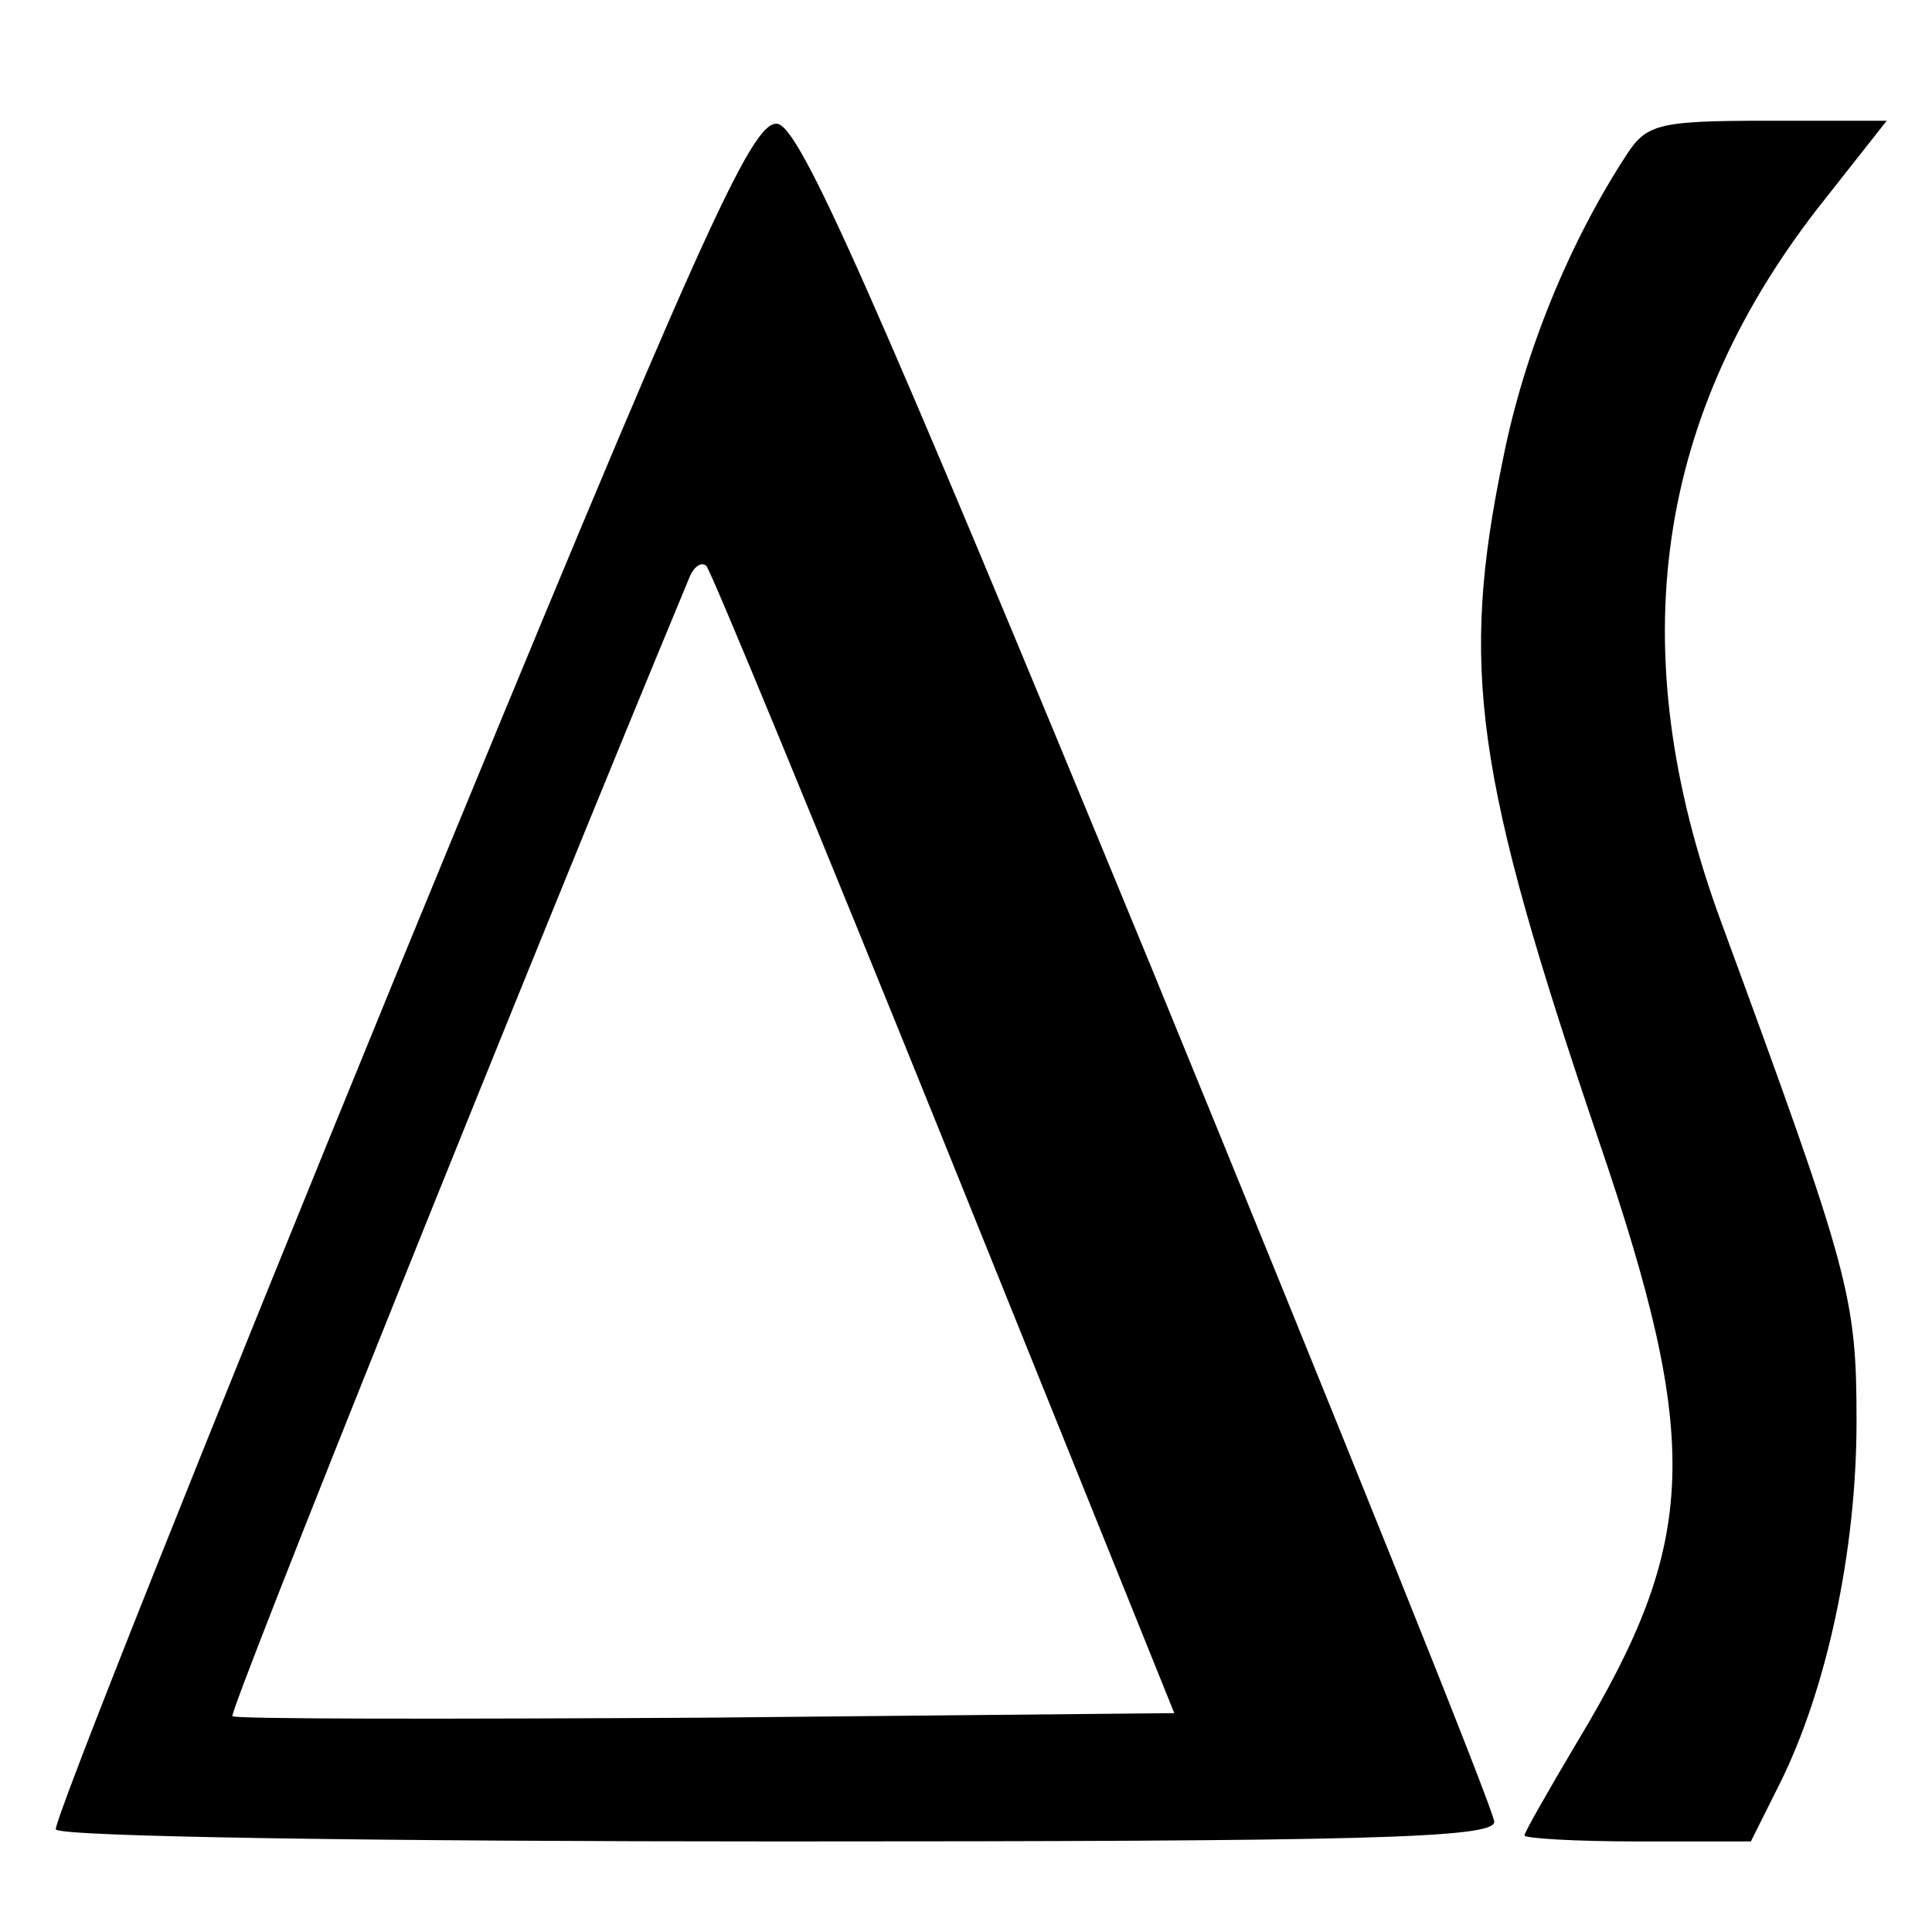 <svg xmlns="http://www.w3.org/2000/svg" width="170.667" height="170.667" version="1.0" viewBox="0 0 128 128"><path d="M26.4 64.2c-12.7 31-22.9 56.6-22.7 57 .2.5 21.8.8 47.9.8 38.5 0 47.4-.2 47.4-1.3 0-.7-10.3-26.3-22.8-56.8C57.7 19 53 8.4 51.5 8.2c-1.7-.2-5 7.1-25.1 56zm36.2 11.6 15.2 37.7-31 .3c-17.1.1-31.3.1-31.4-.1-.3-.2 19.7-50 30.3-75.5.3-.7.8-1 1.1-.7.3.3 7.4 17.5 15.8 38.3zM107.8 10.2C104 16 101 23.3 99.6 30.3c-2.9 14-1.9 21 6.3 45.2 6.9 20.2 6.6 26.6-1.4 39.9-1.9 3.2-3.5 6-3.5 6.2 0 .2 3.4.4 7.5.4h7.5l1.9-3.8c3.1-6.2 5.1-15.4 5.1-24 0-8.3-.4-9.8-9-33.2-6.6-18-4.4-33.6 6.9-47.8L125 8h-7.9c-7.1 0-8 .2-9.3 2.2z"/></svg>